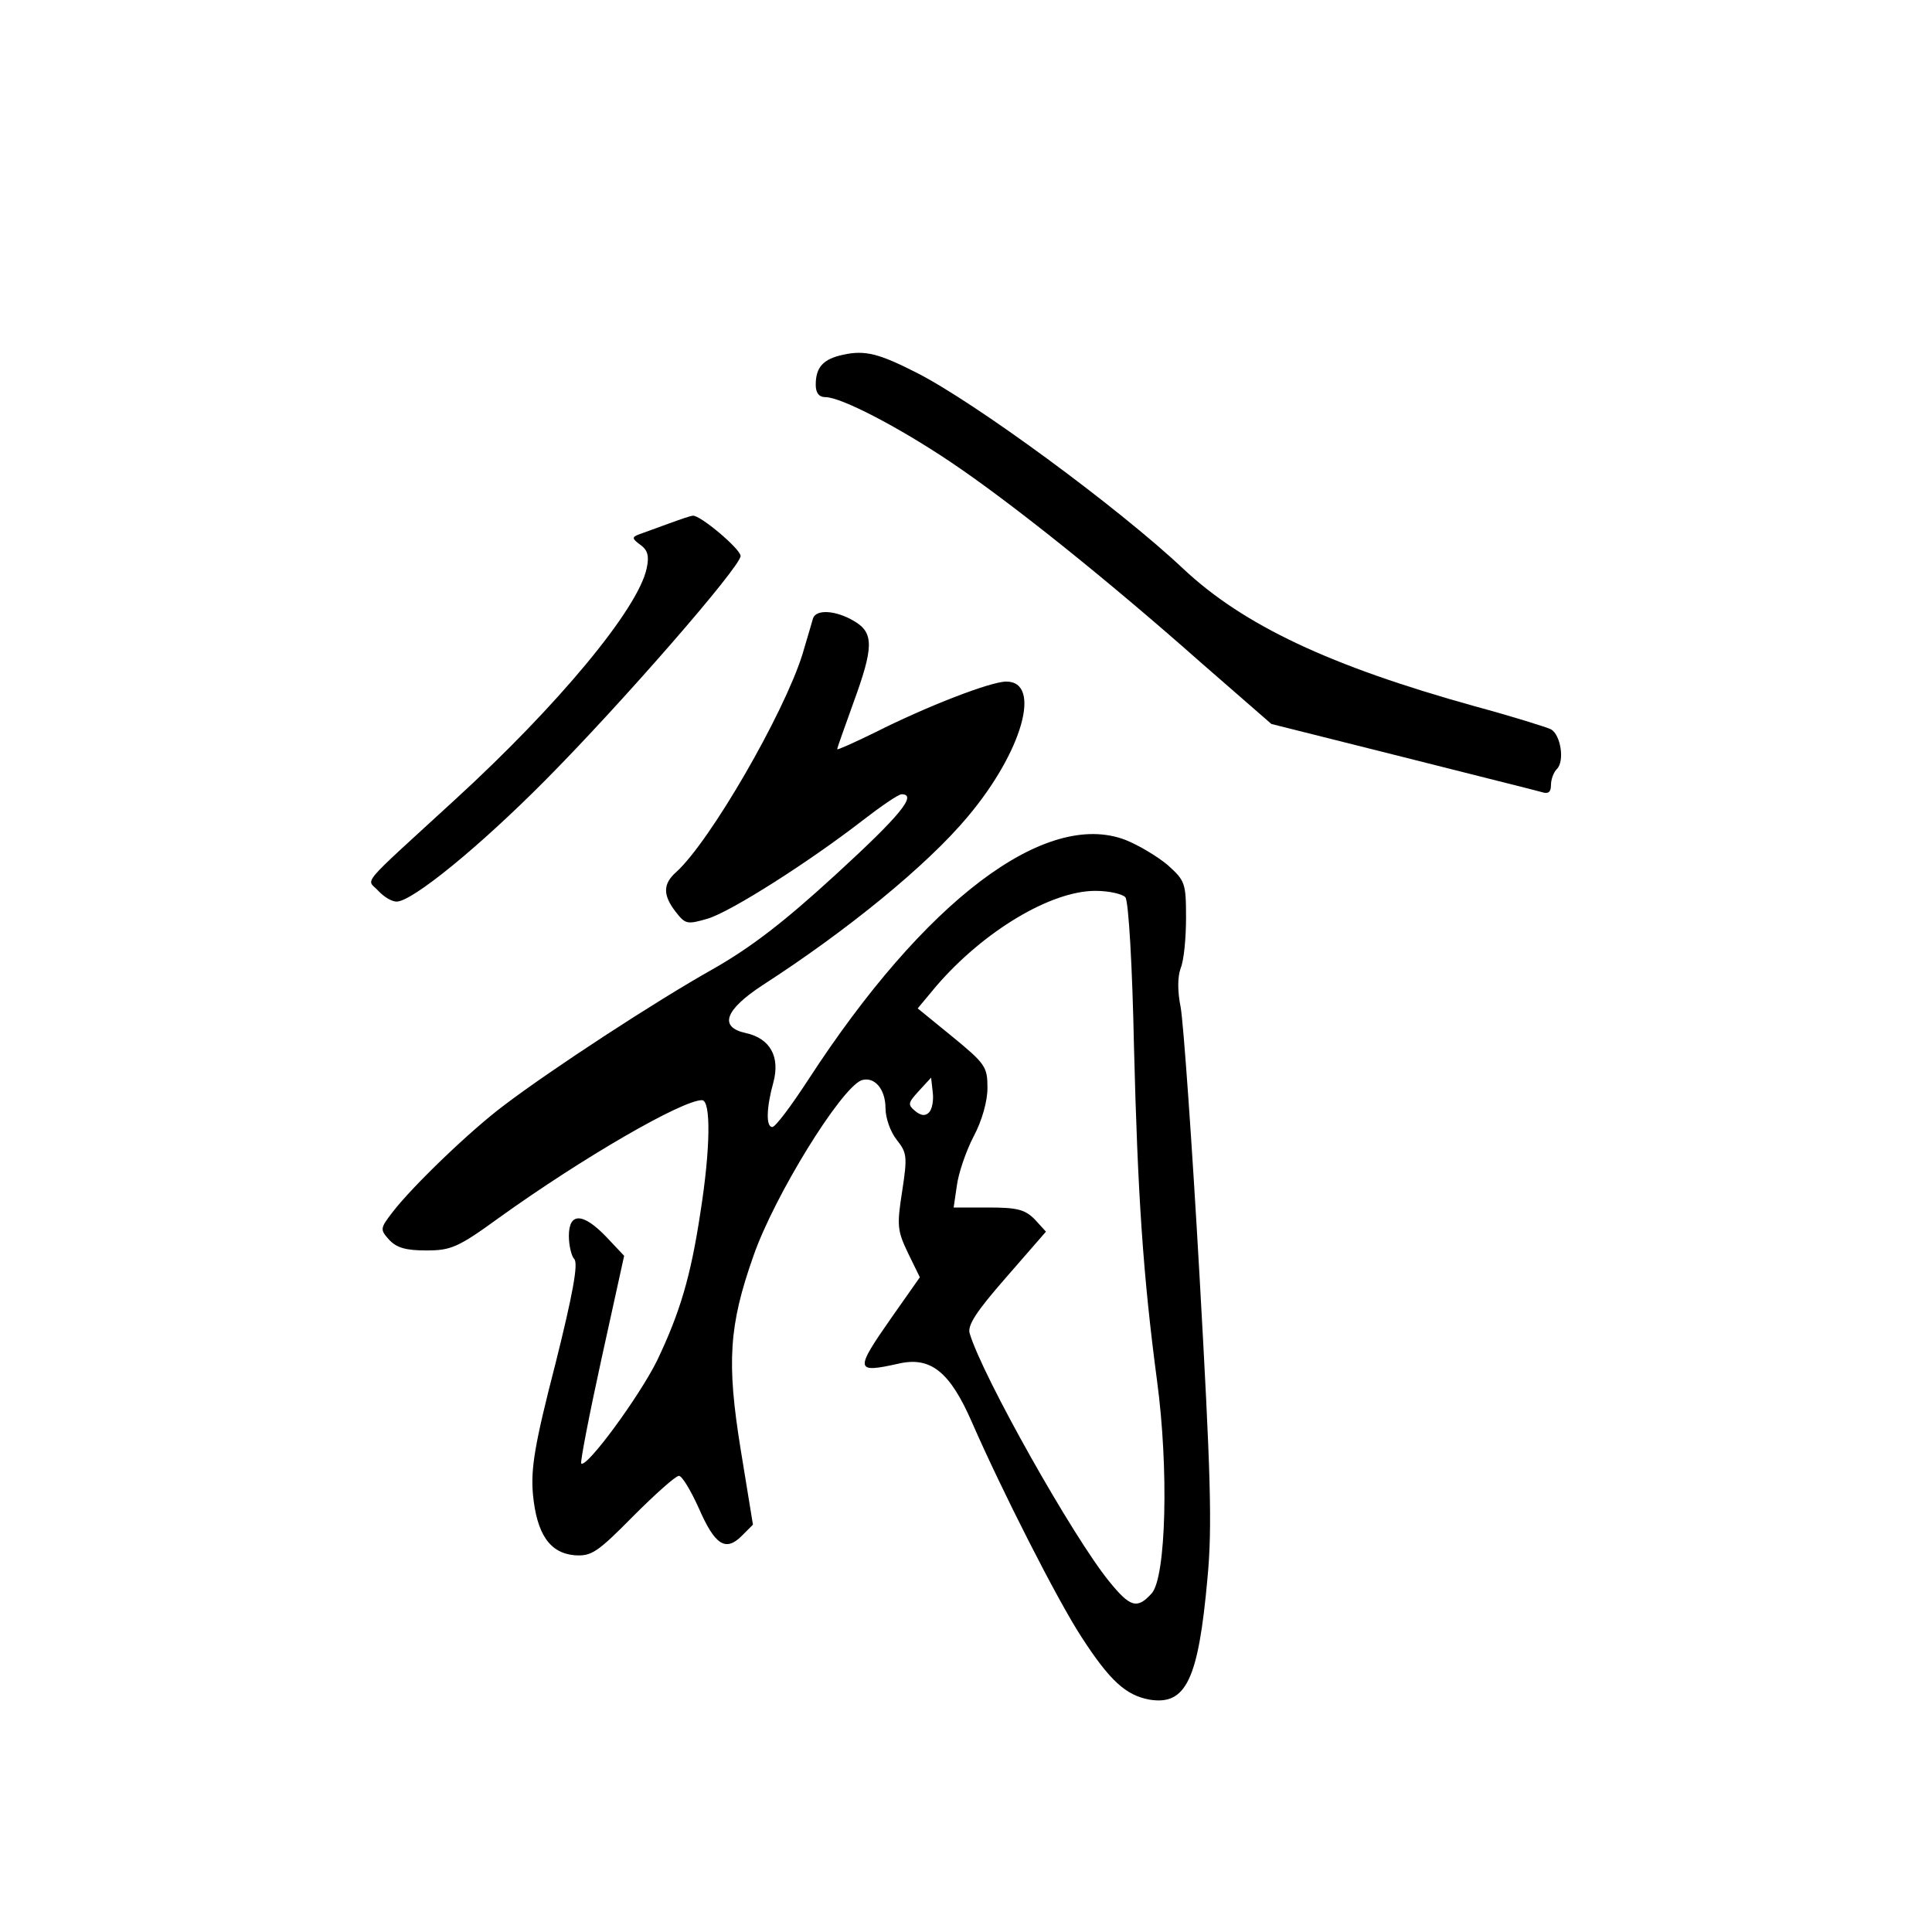 <?xml version="1.0" standalone="no"?>
<!DOCTYPE svg PUBLIC "-//W3C//DTD SVG 20010904//EN"
 "http://www.w3.org/TR/2001/REC-SVG-20010904/DTD/svg10.dtd">
<svg version="1.0" xmlns="http://www.w3.org/2000/svg"
 width="360pt" height="360pt" viewBox="0 0 360 360"
 preserveAspectRatio="xMidYMid meet">
<g transform="translate(0,360) scale(0.1,-0.1)"
fill="#000000" stroke="none">
<path d="M1571 2939 c-37 -8 -51 -23 -51 -56 0 -15 6 -23 18 -23 29 0 135 -55
232 -120 112 -75 293 -220 467 -374 l132 -115 243 -61 c134 -34 251 -63 261
-66 12 -4 17 0 17 13 0 11 5 24 11 30 15 15 7 64 -11 74 -8 4 -72 24 -142 43
-270 75 -431 151 -543 256 -121 114 -389 311 -498 366 -69 35 -95 42 -136 33z"/>
<path d="M1245 2624 c-22 -8 -47 -17 -55 -20 -13 -5 -12 -8 3 -19 14 -10 17
-21 12 -44 -16 -76 -166 -256 -356 -430 -184 -169 -166 -147 -144 -171 10 -11
25 -20 34 -20 29 0 154 102 277 226 142 143 364 398 364 418 0 13 -76 77 -89
75 -4 0 -24 -7 -46 -15z"/>
<path d="M1515 2448 c-2 -7 -11 -38 -20 -68 -35 -111 -172 -348 -235 -405 -25
-22 -25 -43 -1 -74 18 -23 21 -24 59 -13 44 13 191 107 289 183 35 27 67 49
73 49 30 0 -3 -40 -122 -149 -97 -89 -158 -136 -230 -177 -107 -60 -301 -187
-388 -253 -63 -47 -171 -151 -208 -199 -24 -31 -24 -33 -7 -52 14 -15 31 -20
69 -20 46 0 59 5 136 61 156 112 341 219 378 219 17 0 16 -90 -3 -210 -18
-119 -38 -186 -81 -276 -34 -68 -131 -200 -141 -191 -2 3 15 91 38 196 l42
191 -33 35 c-44 46 -70 46 -70 2 0 -18 5 -38 10 -43 8 -8 -3 -67 -35 -195 -39
-151 -46 -195 -42 -243 7 -74 31 -110 78 -114 31 -2 42 5 109 73 41 41 79 75
85 75 6 0 22 -27 37 -60 30 -69 50 -82 80 -52 l21 21 -23 141 c-26 161 -22
230 24 360 39 112 162 311 201 327 24 8 45 -16 45 -52 0 -18 9 -44 21 -59 19
-24 20 -31 10 -96 -10 -64 -9 -73 11 -115 l22 -45 -52 -74 c-70 -100 -69 -105
12 -87 60 14 96 -15 137 -109 55 -126 159 -331 204 -400 53 -82 83 -109 127
-117 68 -11 91 37 108 227 9 95 6 193 -15 565 -14 248 -30 471 -35 498 -6 30
-6 56 0 73 6 14 10 56 10 94 0 65 -2 69 -34 98 -19 16 -54 37 -79 47 -149 57
-374 -113 -591 -447 -32 -49 -61 -88 -67 -88 -12 0 -11 36 2 83 13 48 -6 82
-51 92 -51 11 -40 43 32 90 155 100 305 222 381 313 102 121 139 252 72 252
-29 0 -148 -46 -245 -95 -39 -19 -70 -33 -70 -31 0 3 14 41 30 86 38 104 39
131 1 153 -34 20 -70 22 -76 5z m582 -520 c6 -8 13 -129 16 -278 7 -278 17
-427 43 -623 22 -163 17 -366 -10 -396 -27 -30 -40 -26 -79 22 -67 82 -236
382 -260 462 -5 15 12 41 68 105 l74 85 -21 23 c-18 18 -32 22 -86 22 l-65 0
6 41 c3 23 17 64 31 91 16 30 26 66 26 91 0 39 -4 45 -65 95 l-65 53 35 42
c88 102 213 177 296 177 26 0 51 -6 56 -12z m-366 -401 c-7 -7 -15 -6 -26 3
-14 12 -13 15 7 37 l23 25 3 -27 c2 -15 -1 -32 -7 -38z"/>
</g>
</svg>
